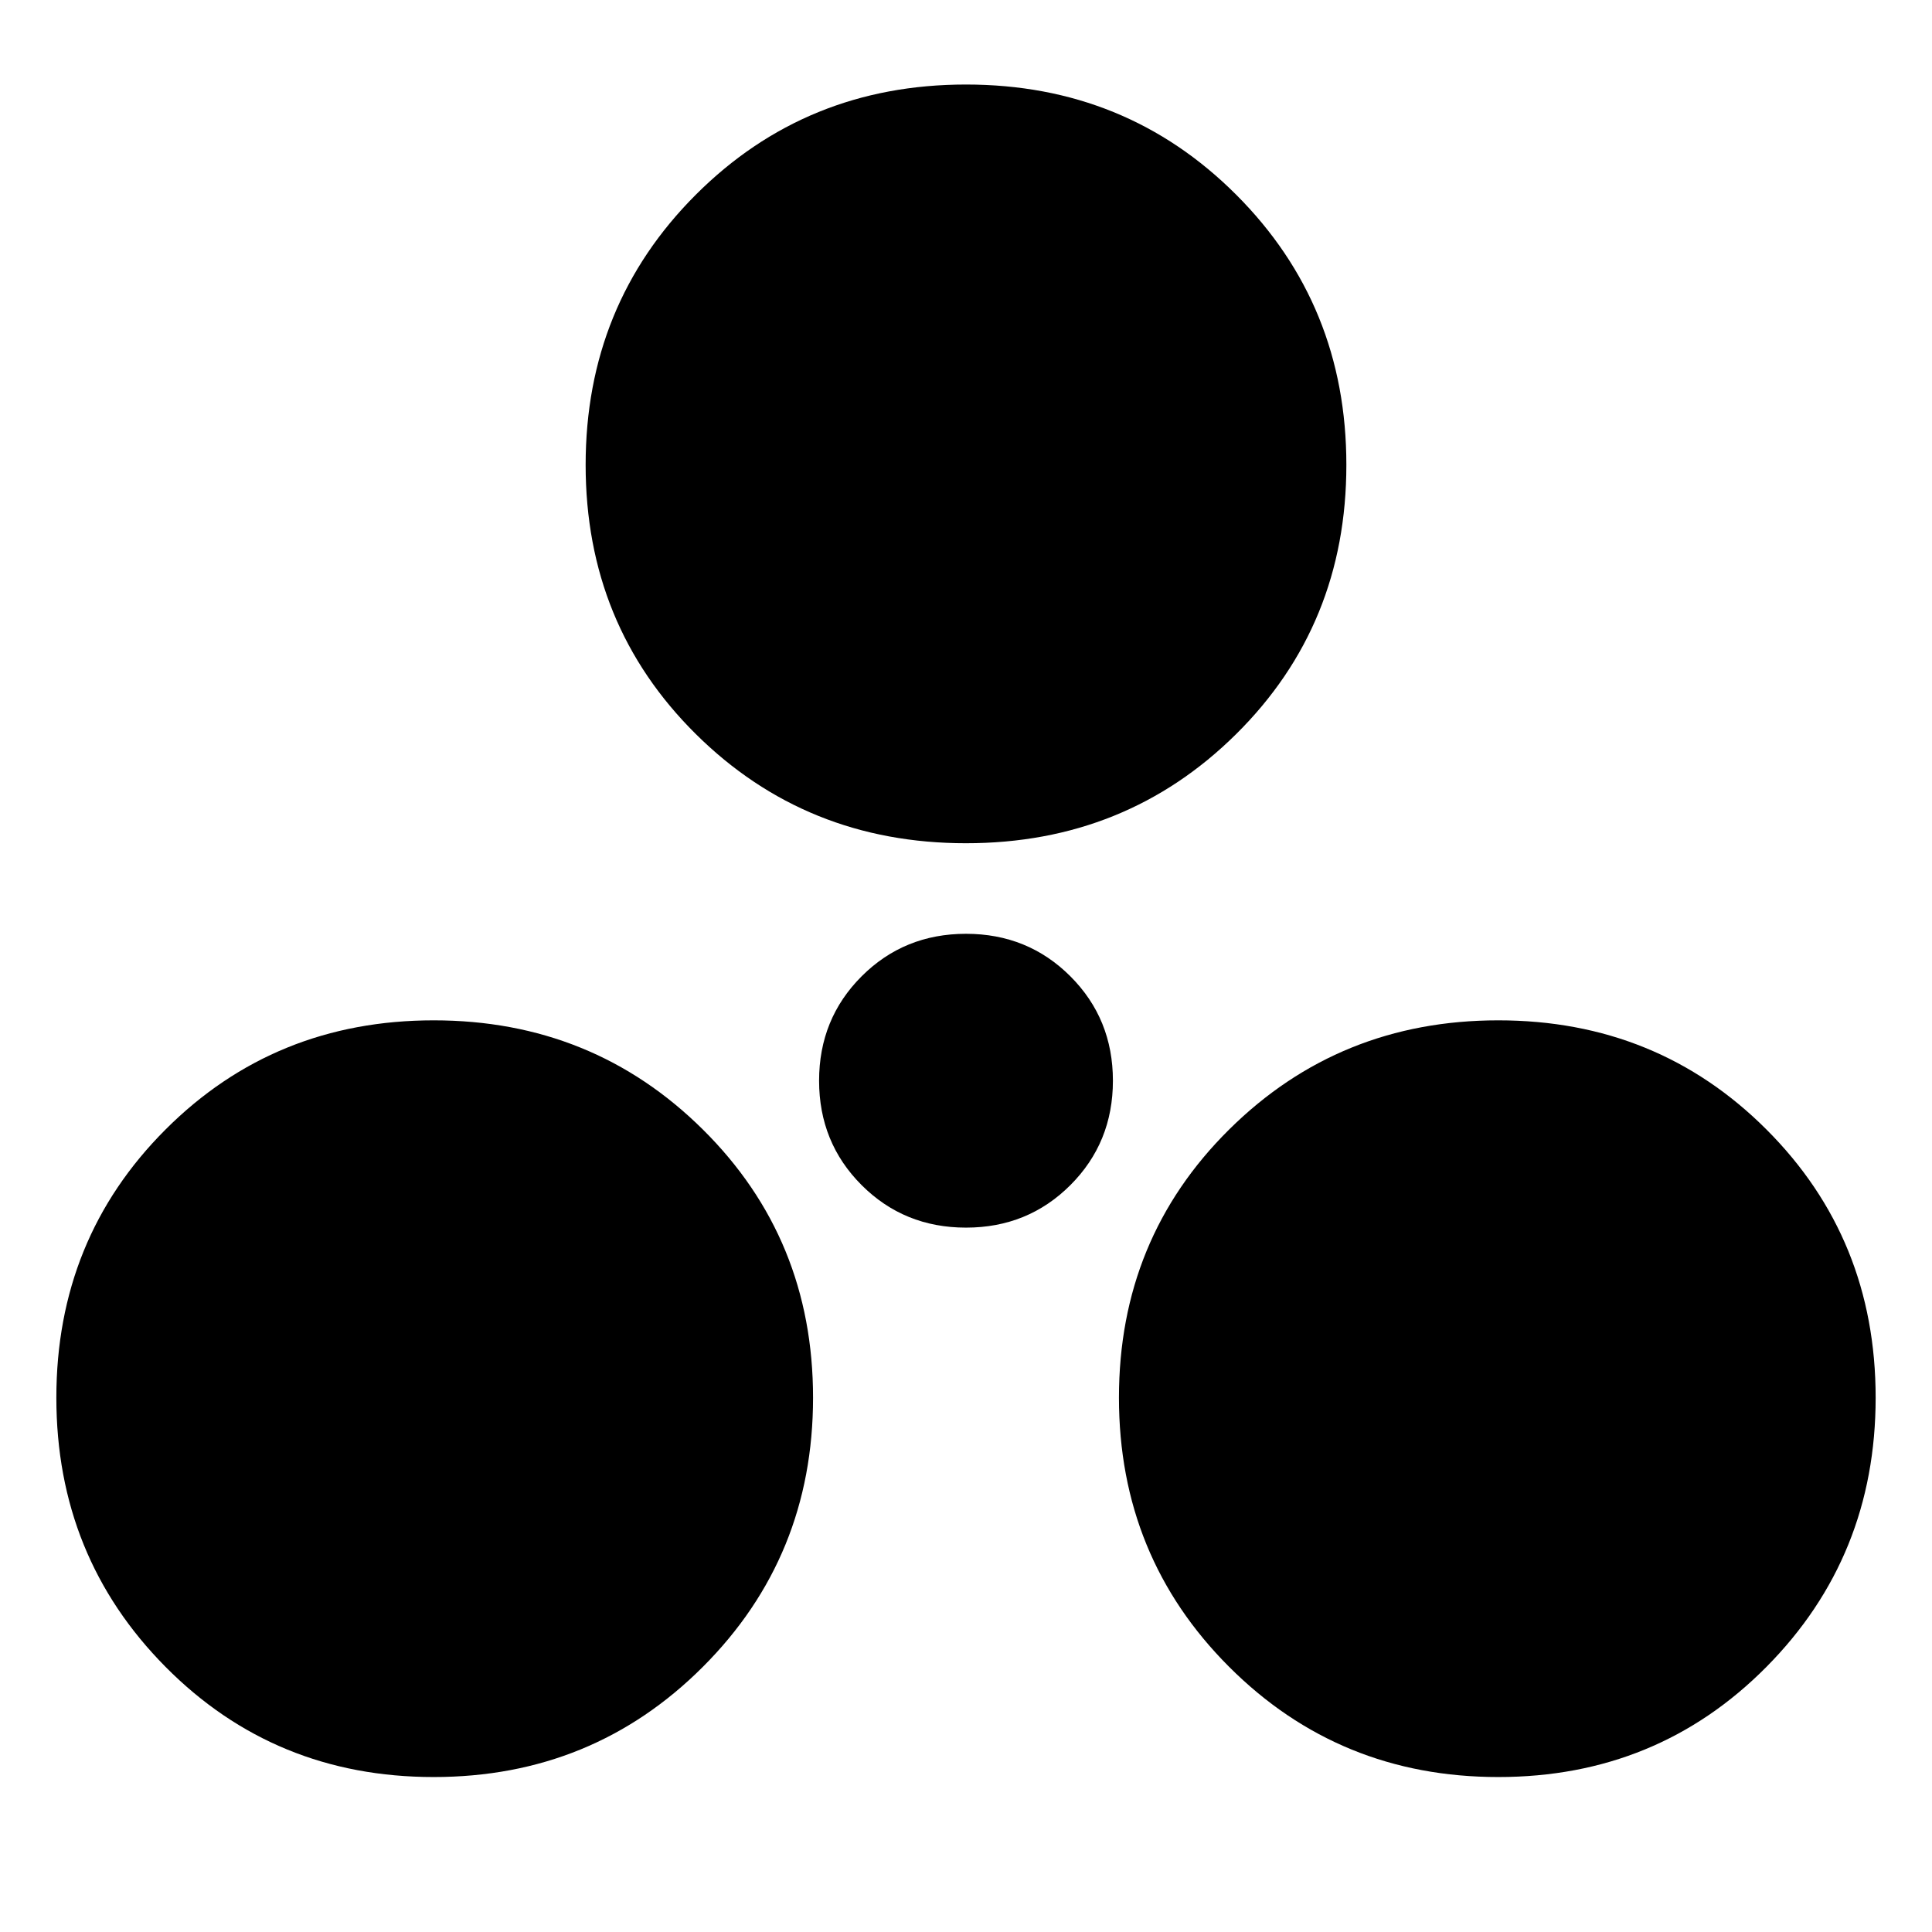 <svg xmlns="http://www.w3.org/2000/svg" height="24" viewBox="0 -960 960 960" width="24"><path d="M215.5-77q-79 0-133.25-54.75T28-265.5q0-79 54.25-133.25T215.5-453q79 0 133.75 54.25T404-265.5q0 79-54.75 133.75T215.5-77Zm529 0q-79 0-133.75-54.75T556-265.5q0-79 54.75-133.25T744.5-453q79 0 133.25 54.25T932-265.5q0 79-54.25 133.75T744.5-77ZM480-350q-30.74 0-51.87-21.13T407-423q0-30.74 21.13-51.87T480-496q30.74 0 51.87 21.13T553-423q0 30.74-21.13 51.87T480-350Zm0-191q-79.5 0-134.25-54.25T291-729q0-79.5 54.75-134.25T480-918q79.5 0 134.25 54.75T669-729q0 79.5-54.75 133.75T480-541Z"/></svg>